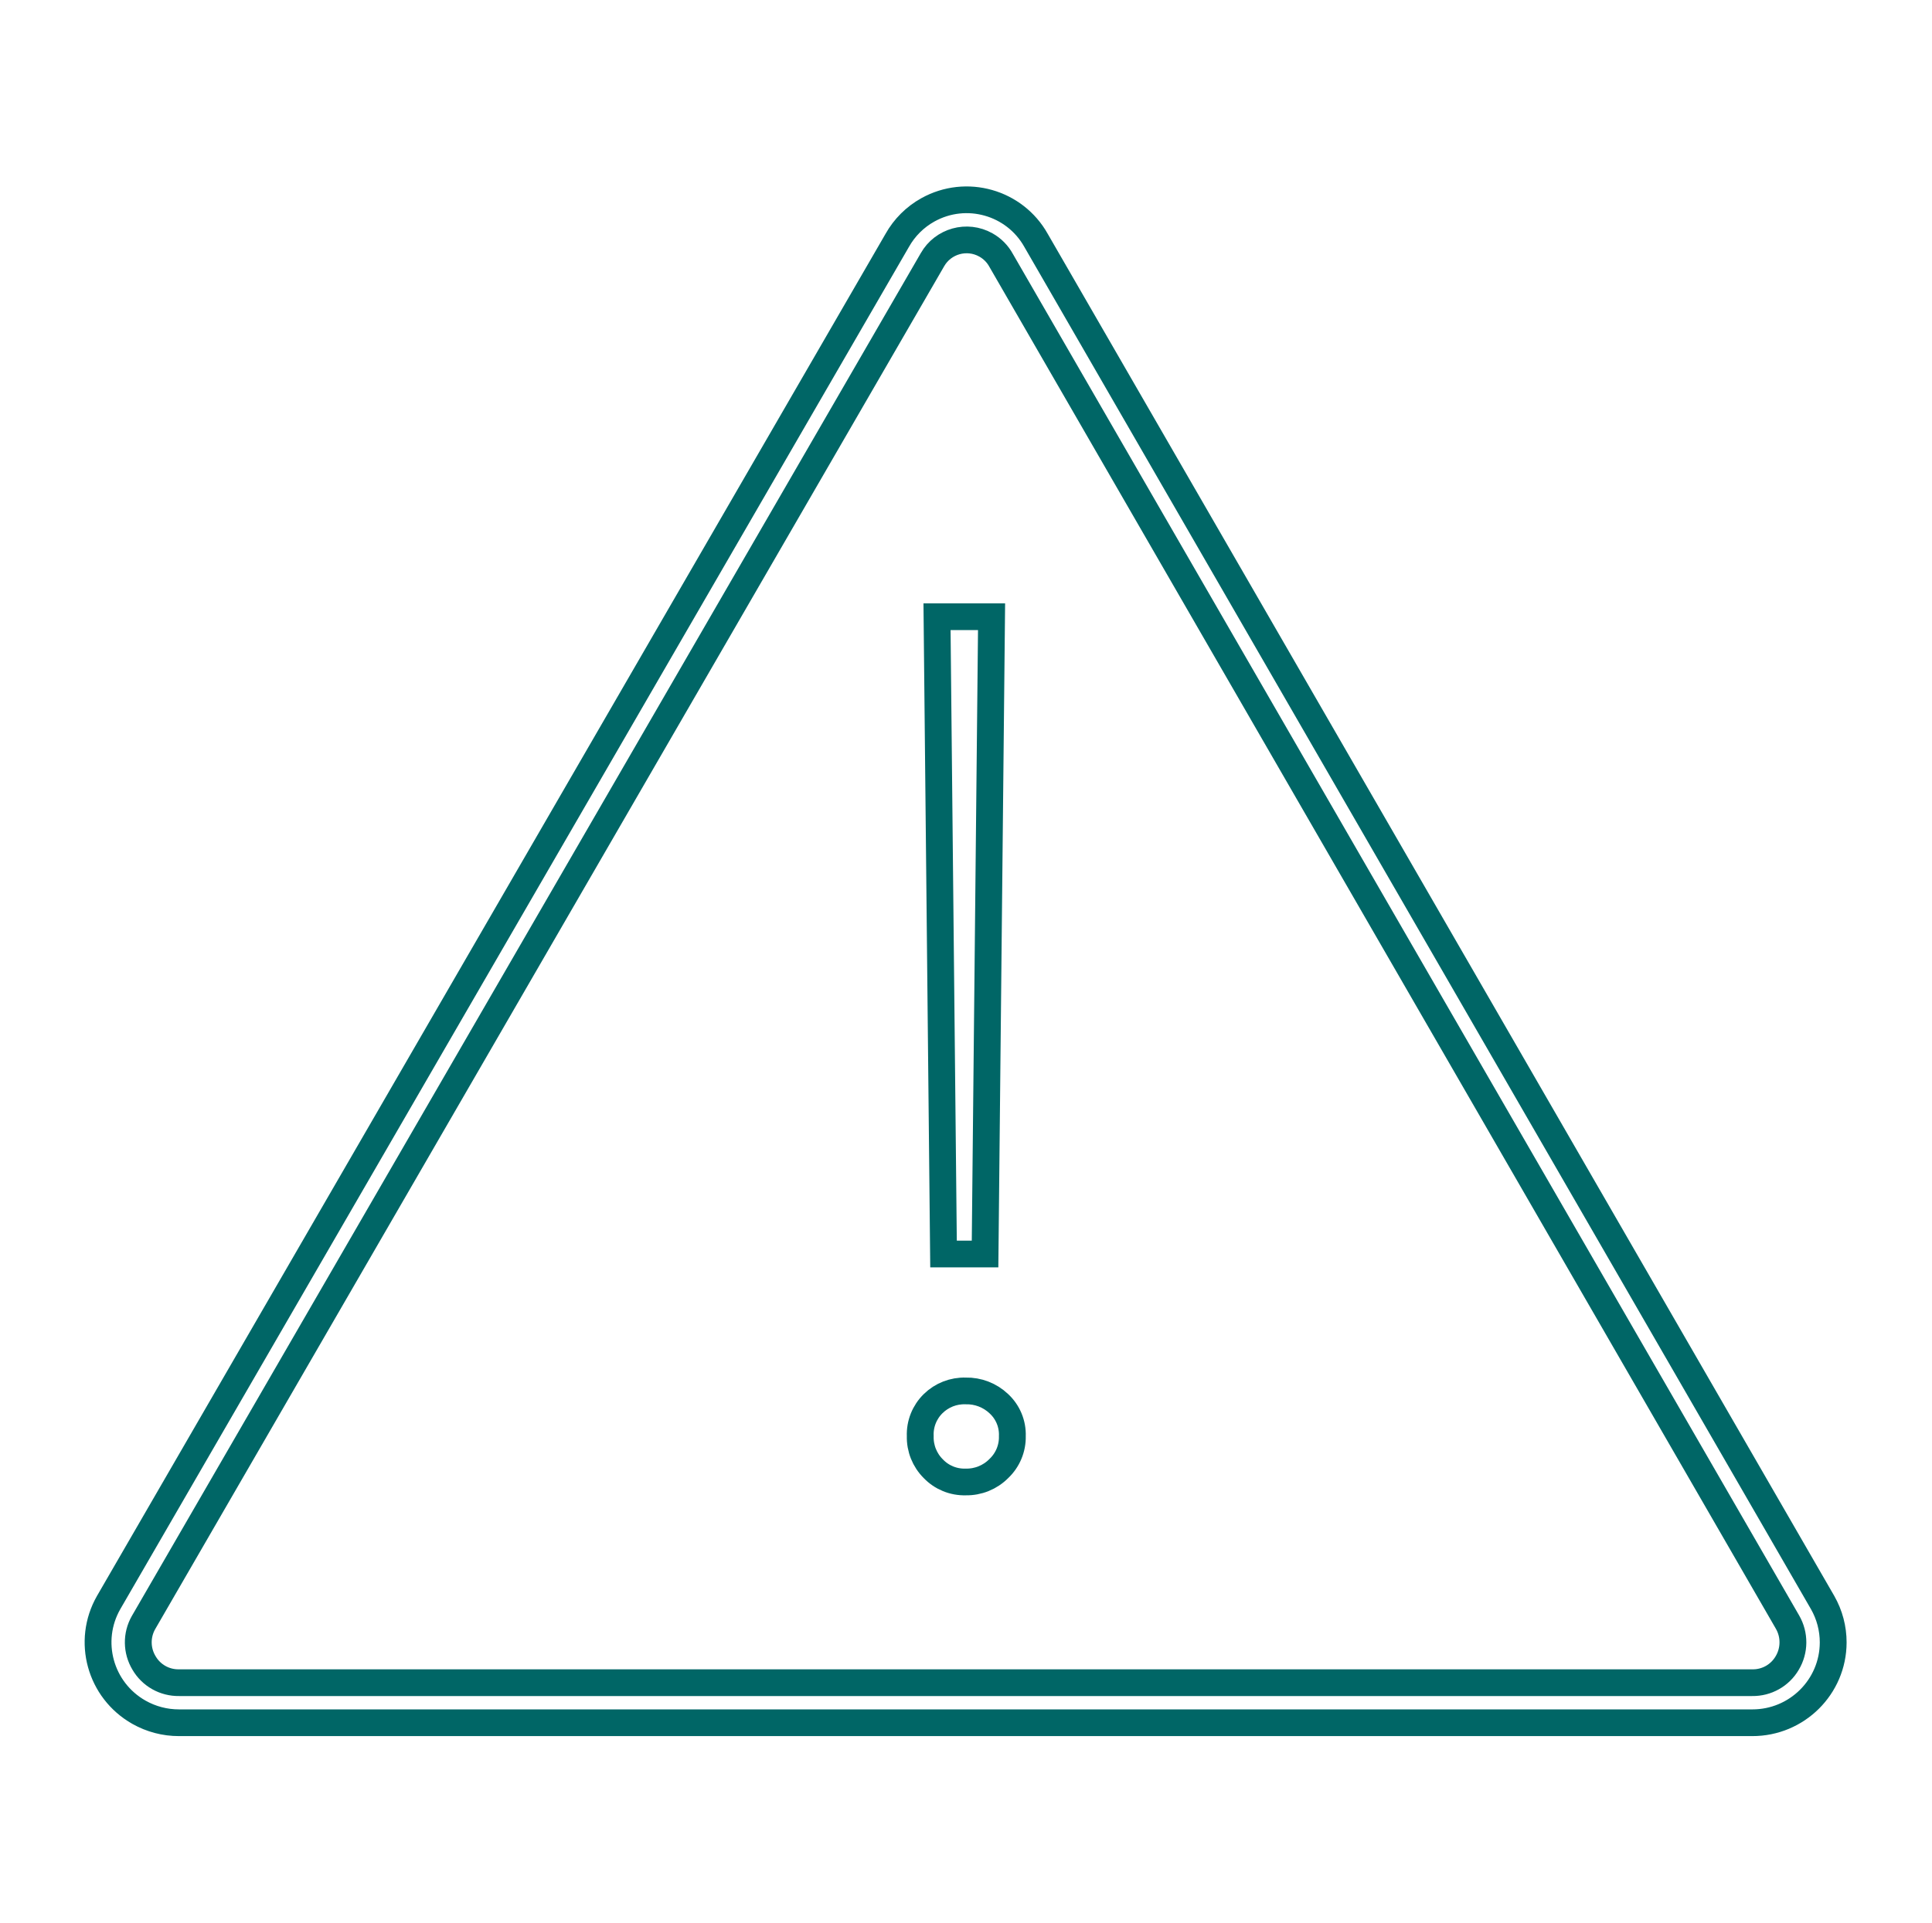 <svg width="229" height="228" xmlns="http://www.w3.org/2000/svg" xmlns:xlink="http://www.w3.org/1999/xlink" overflow="hidden"><defs><clipPath id="clip0"><rect x="243" y="184" width="229" height="228"/></clipPath></defs><g clip-path="url(#clip0)" transform="translate(-243 -184)"><path d="M215.175 190 122.312 28.5C119.787 23.975 114.071 22.354 109.545 24.88 108.026 25.727 106.773 26.981 105.925 28.5L12.825 190C10.221 194.578 11.822 200.399 16.399 203.003 17.843 203.824 19.476 204.254 21.137 204.25L206.863 204.25C212.129 204.263 216.409 200.004 216.422 194.738 216.426 193.077 215.996 191.444 215.175 190ZM210.993 197.17C210.14 198.638 208.56 199.529 206.863 199.5L21.137 199.5C19.439 199.53 17.859 198.637 17.007 197.168 16.122 195.699 16.096 193.867 16.941 192.375L110.076 30.806C111.332 28.575 114.159 27.784 116.39 29.041 117.153 29.47 117.778 30.105 118.194 30.875L211.023 192.306C211.894 193.814 211.883 195.674 210.993 197.17Z" stroke="#006666" stroke-width="3.167" fill="none" transform="matrix(1.004 0 0 1 243 184)"/><path d="M114 175.703C112.564 175.744 111.178 175.175 110.186 174.135 109.161 173.113 108.603 171.713 108.642 170.266 108.584 168.823 109.138 167.423 110.169 166.411 111.187 165.408 112.571 164.866 114 164.91 115.457 164.874 116.869 165.419 117.924 166.426 118.987 167.413 119.568 168.815 119.515 170.266 119.55 171.72 118.966 173.121 117.909 174.121 116.879 175.162 115.465 175.734 114 175.703Z" stroke="#006666" stroke-width="3.167" fill="none" transform="matrix(1.004 0 0 1 243 184)"/><path d="M111.39 148.675 110.623 73.119 117.061 73.119 116.294 148.675 111.39 148.675Z" stroke="#006666" stroke-width="3.167" fill="none" transform="matrix(1.004 0 0 1 243 184)"/></g></svg>